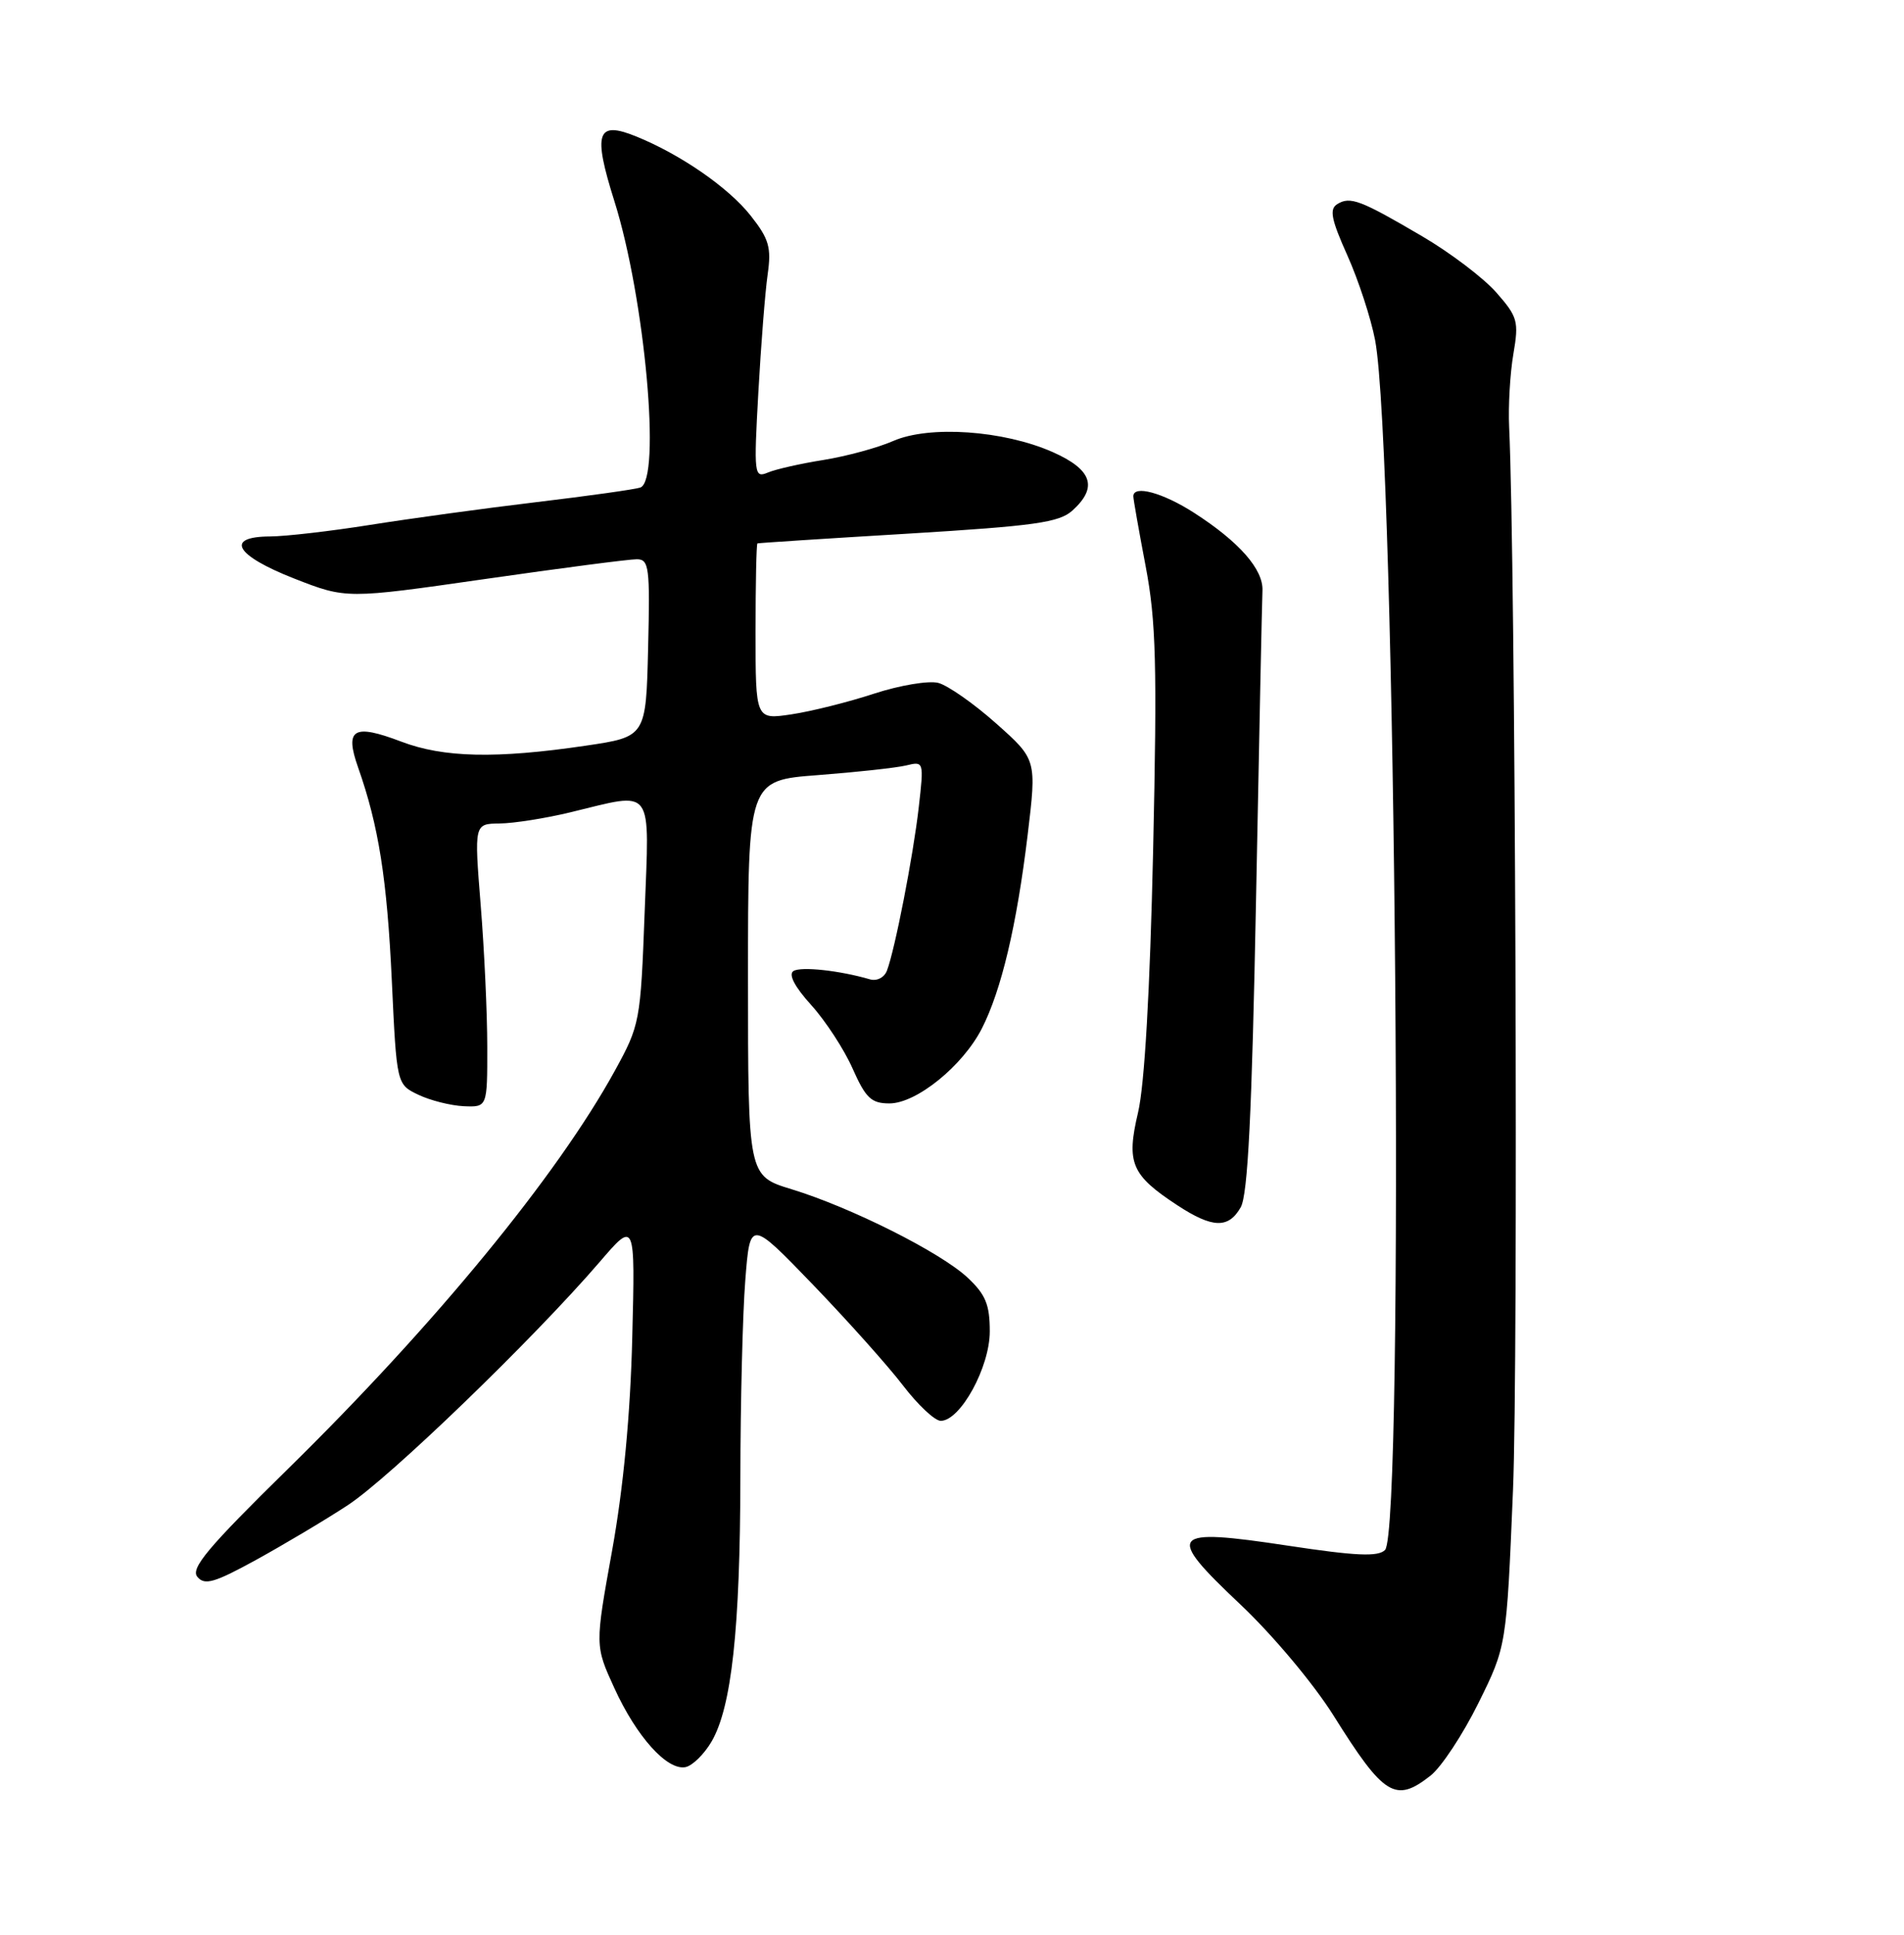 <?xml version="1.0" encoding="UTF-8" standalone="no"?>
<!DOCTYPE svg PUBLIC "-//W3C//DTD SVG 1.1//EN" "http://www.w3.org/Graphics/SVG/1.1/DTD/svg11.dtd" >
<svg xmlns="http://www.w3.org/2000/svg" xmlns:xlink="http://www.w3.org/1999/xlink" version="1.1" viewBox="0 0 252 256">
 <g >
 <path fill="currentColor"
d=" M 189.33 234.95 C 190.77 233.82 193.61 229.51 195.66 225.37 C 199.39 217.84 199.39 217.84 200.25 197.17 C 200.96 180.15 200.57 74.27 199.74 56.50 C 199.61 53.75 199.86 49.40 200.30 46.84 C 201.04 42.52 200.87 41.92 198.04 38.70 C 196.36 36.79 191.95 33.44 188.24 31.27 C 180.05 26.46 178.70 25.95 176.99 27.01 C 175.92 27.67 176.19 29.03 178.33 33.80 C 179.80 37.08 181.45 42.13 182.00 45.01 C 184.74 59.46 185.91 202.49 183.31 205.09 C 182.39 206.01 179.47 205.88 170.48 204.52 C 154.74 202.14 154.16 202.85 164.16 212.29 C 168.46 216.35 173.85 222.78 176.50 227.00 C 183.17 237.66 184.69 238.60 189.33 234.95 Z  M 94.17 230.45 C 96.83 225.90 97.96 215.56 97.99 195.50 C 98.00 185.60 98.29 173.87 98.64 169.42 C 99.27 161.35 99.27 161.35 107.62 170.01 C 112.21 174.78 117.57 180.77 119.53 183.34 C 121.49 185.90 123.73 188.00 124.51 188.00 C 127.11 188.00 131.00 180.90 131.00 176.17 C 131.00 172.62 130.45 171.28 128.05 169.04 C 124.47 165.70 112.62 159.75 104.75 157.35 C 99.00 155.59 99.00 155.59 99.00 129.42 C 99.00 103.26 99.00 103.26 108.25 102.56 C 113.34 102.17 118.58 101.60 119.90 101.29 C 122.28 100.71 122.29 100.74 121.60 106.81 C 120.87 113.23 118.45 125.65 117.39 128.43 C 117.04 129.35 116.05 129.85 115.13 129.58 C 111.12 128.41 106.04 127.86 105.02 128.48 C 104.32 128.92 105.16 130.55 107.37 132.99 C 109.27 135.09 111.74 138.88 112.85 141.40 C 114.58 145.30 115.32 146.00 117.72 146.00 C 121.30 146.00 127.43 141.03 129.95 136.09 C 132.54 131.02 134.57 122.42 136.01 110.50 C 137.21 100.50 137.21 100.50 131.85 95.73 C 128.91 93.11 125.46 90.70 124.19 90.36 C 122.93 90.03 119.10 90.67 115.69 91.78 C 112.29 92.90 107.36 94.13 104.75 94.52 C 100.00 95.23 100.00 95.23 100.00 83.61 C 100.00 77.23 100.11 71.95 100.25 71.90 C 100.39 71.84 109.36 71.26 120.19 70.61 C 136.94 69.59 140.19 69.14 141.94 67.55 C 145.35 64.47 144.55 62.13 139.31 59.81 C 132.81 56.94 123.00 56.26 118.22 58.35 C 116.17 59.25 112.03 60.37 109.00 60.86 C 105.97 61.34 102.65 62.09 101.62 62.53 C 99.82 63.28 99.76 62.81 100.37 51.91 C 100.72 45.63 101.27 38.62 101.60 36.32 C 102.11 32.74 101.79 31.62 99.35 28.53 C 96.43 24.83 90.09 20.44 84.19 18.05 C 78.99 15.94 78.45 17.53 81.32 26.63 C 85.36 39.46 87.54 63.51 84.75 64.51 C 84.06 64.75 77.88 65.62 71.00 66.44 C 64.12 67.26 54.23 68.62 49.00 69.45 C 43.77 70.28 37.81 70.97 35.75 70.98 C 29.71 71.01 31.12 73.48 38.91 76.54 C 45.83 79.25 45.83 79.25 64.16 76.62 C 74.25 75.17 83.30 73.99 84.28 74.00 C 85.91 74.00 86.04 75.04 85.78 85.74 C 85.50 97.49 85.50 97.49 77.50 98.67 C 65.69 100.41 58.70 100.26 53.11 98.13 C 46.77 95.72 45.59 96.43 47.40 101.56 C 50.12 109.27 51.23 116.31 51.86 129.81 C 52.50 143.48 52.50 143.48 55.38 144.86 C 56.96 145.61 59.66 146.29 61.38 146.37 C 64.50 146.50 64.50 146.50 64.49 138.50 C 64.49 134.10 64.10 125.66 63.62 119.75 C 62.76 109.00 62.76 109.00 66.13 108.96 C 67.98 108.94 72.20 108.28 75.50 107.48 C 86.70 104.78 85.95 103.77 85.32 120.75 C 84.78 135.17 84.69 135.64 81.38 141.67 C 73.77 155.53 57.53 175.31 38.09 194.38 C 27.53 204.74 25.19 207.53 26.12 208.64 C 27.08 209.80 28.37 209.43 33.89 206.40 C 37.52 204.40 42.98 201.16 46.00 199.18 C 51.54 195.57 70.57 177.20 79.35 167.00 C 84.07 161.50 84.07 161.50 83.68 177.00 C 83.43 187.17 82.51 196.84 81.02 205.13 C 78.74 217.75 78.74 217.75 81.31 223.36 C 84.25 229.80 88.29 234.28 90.72 233.82 C 91.64 233.64 93.19 232.12 94.17 230.45 Z  M 164.21 159.75 C 165.16 158.09 165.69 147.32 166.24 119.00 C 166.65 97.82 167.03 79.45 167.09 78.17 C 167.23 75.35 164.02 71.70 158.05 67.86 C 153.90 65.19 150.00 64.13 150.00 65.67 C 150.00 66.04 150.73 70.20 151.63 74.92 C 153.01 82.19 153.16 87.94 152.62 112.50 C 152.20 131.13 151.49 143.55 150.62 147.22 C 149.05 153.89 149.73 155.48 155.83 159.48 C 160.47 162.52 162.59 162.59 164.21 159.75 Z "/>
</g>
</svg>